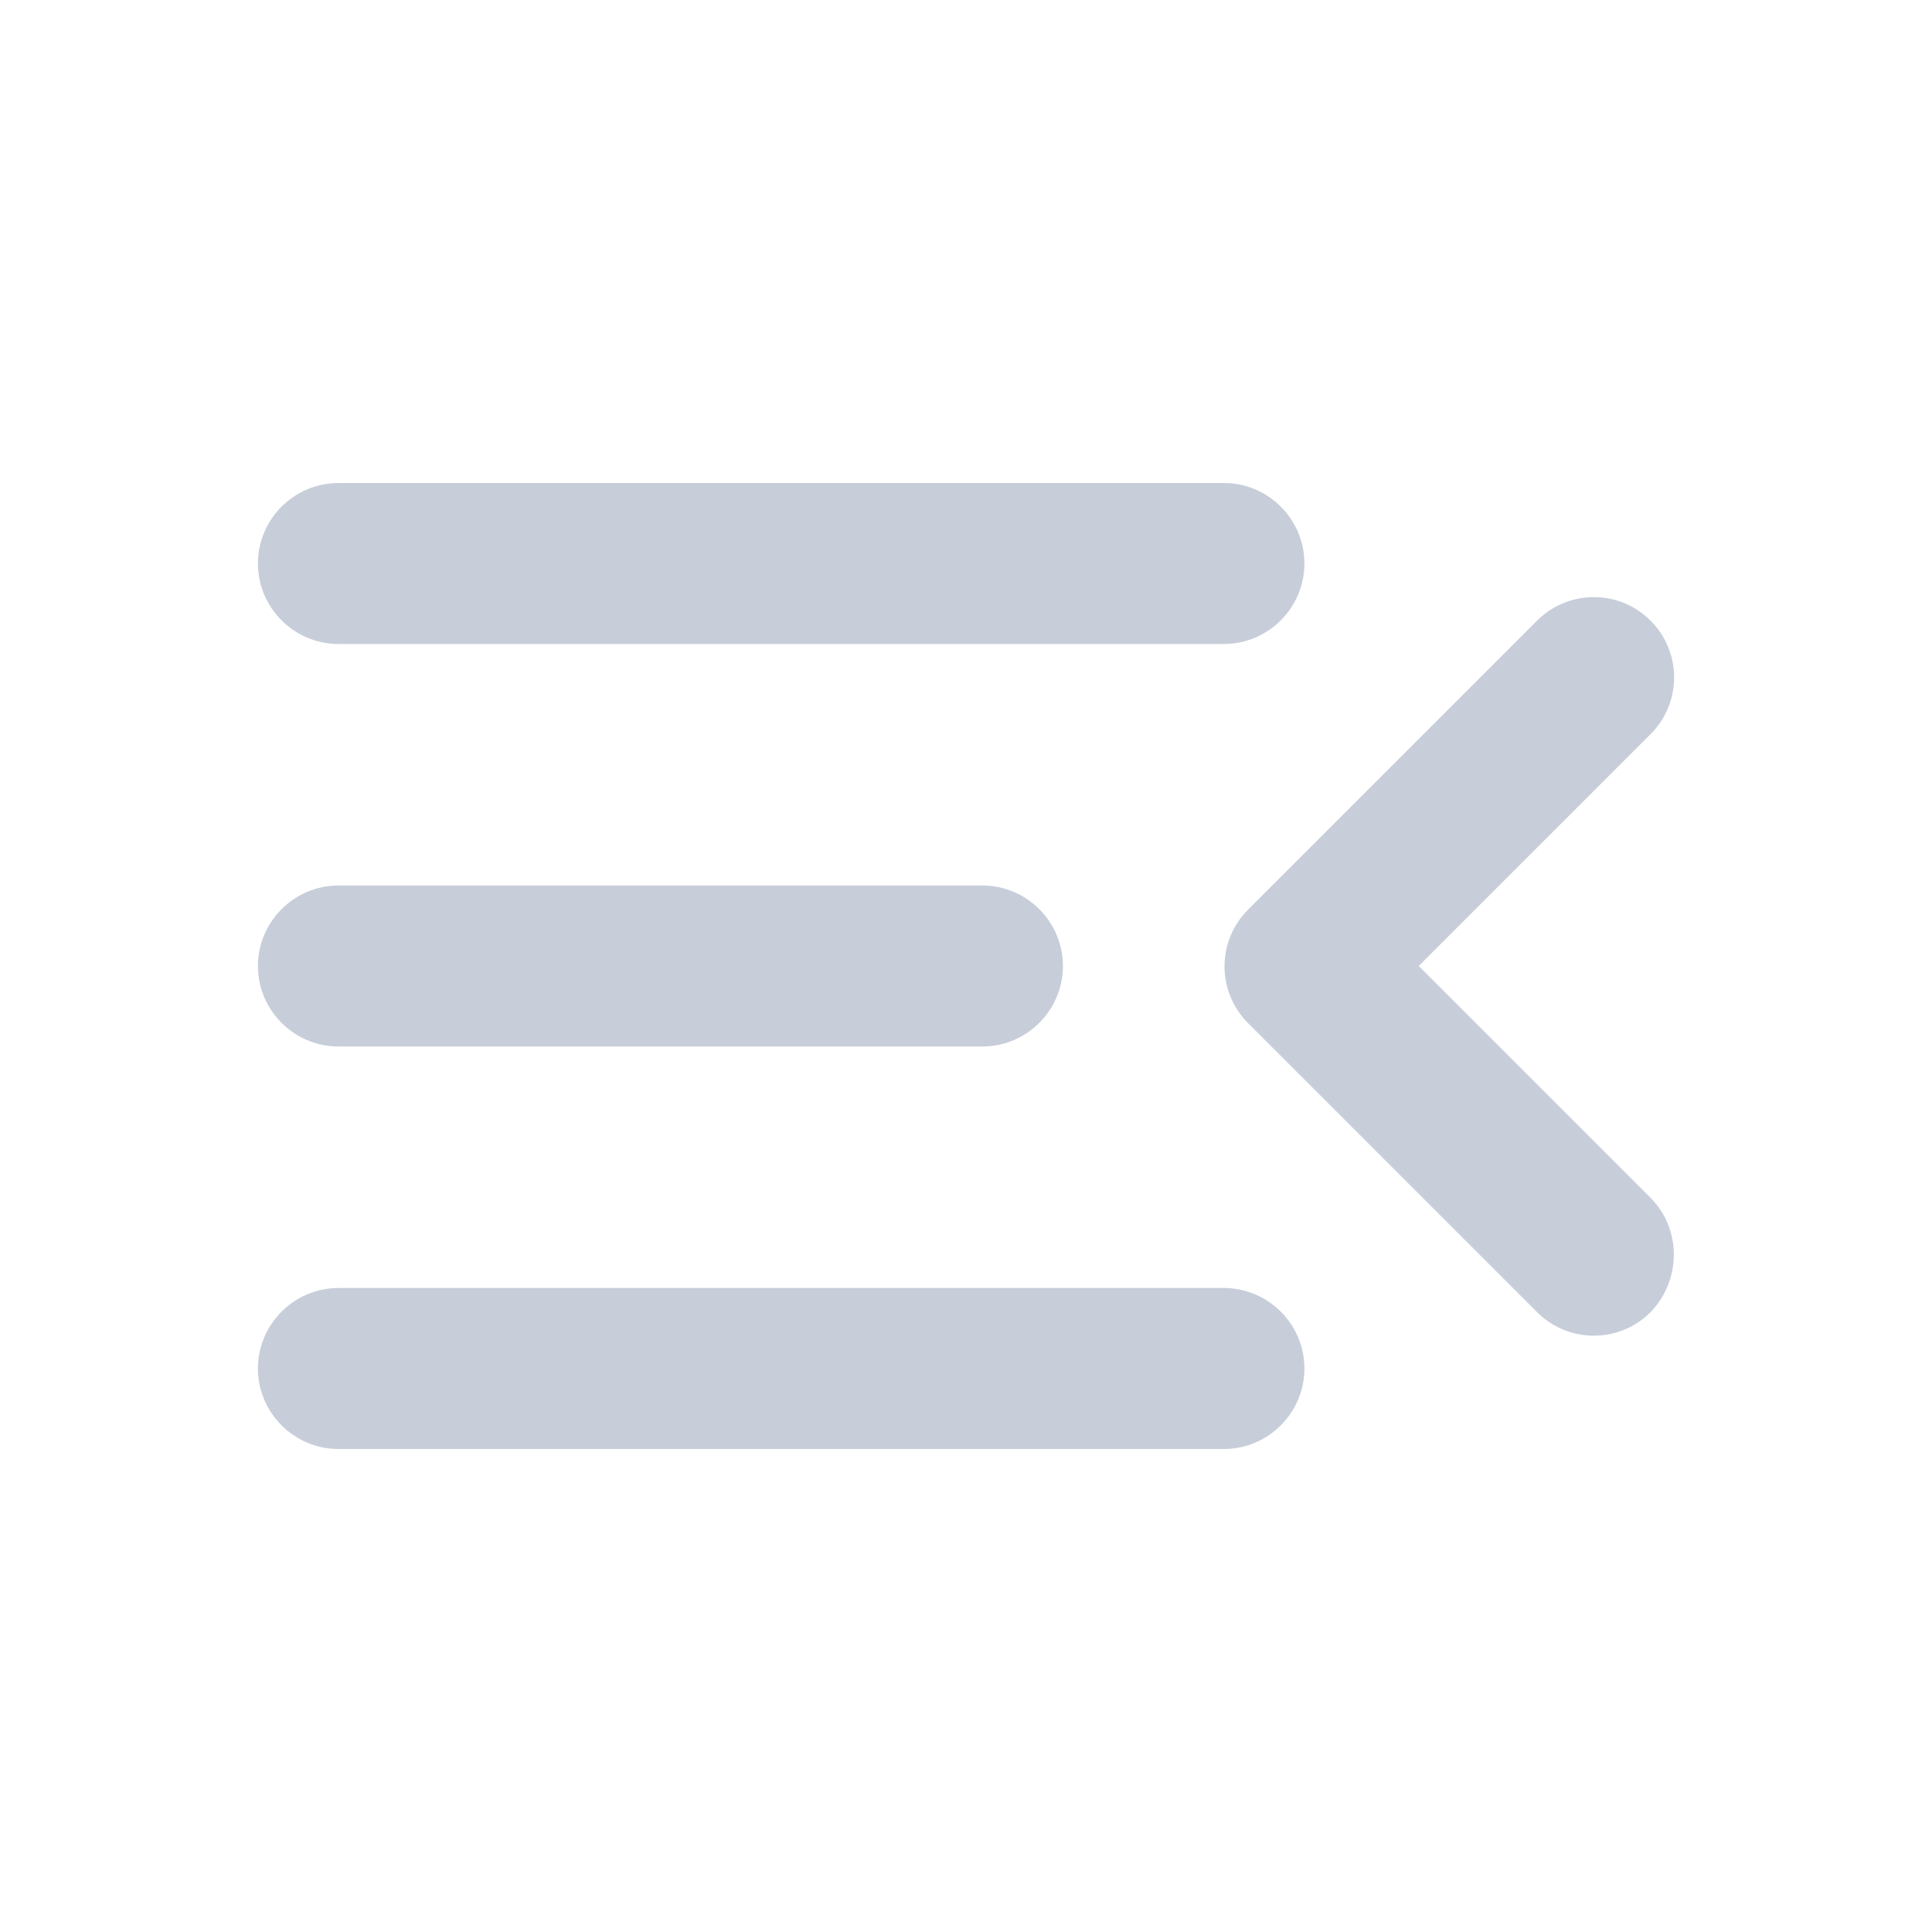 <svg width="24" height="24" viewBox="0 0 24 24" fill="none" xmlns="http://www.w3.org/2000/svg">
<path d="M4.204 18H15.204C15.754 18 16.204 17.55 16.204 17C16.204 16.45 15.754 16 15.204 16H4.204C3.654 16 3.204 16.45 3.204 17C3.204 17.55 3.654 18 4.204 18ZM4.204 13H12.204C12.754 13 13.204 12.55 13.204 12C13.204 11.45 12.754 11 12.204 11H4.204C3.654 11 3.204 11.45 3.204 12C3.204 12.55 3.654 13 4.204 13ZM3.204 7C3.204 7.55 3.654 8 4.204 8H15.204C15.754 8 16.204 7.55 16.204 7C16.204 6.45 15.754 6 15.204 6H4.204C3.654 6 3.204 6.45 3.204 7ZM20.504 14.88L17.624 12L20.504 9.12C20.894 8.73 20.894 8.1 20.504 7.71C20.114 7.32 19.484 7.32 19.094 7.71L15.504 11.3C15.114 11.69 15.114 12.32 15.504 12.71L19.094 16.3C19.484 16.69 20.114 16.69 20.504 16.3C20.884 15.91 20.894 15.27 20.504 14.88Z" fill="#C7CED9"/>
</svg>

